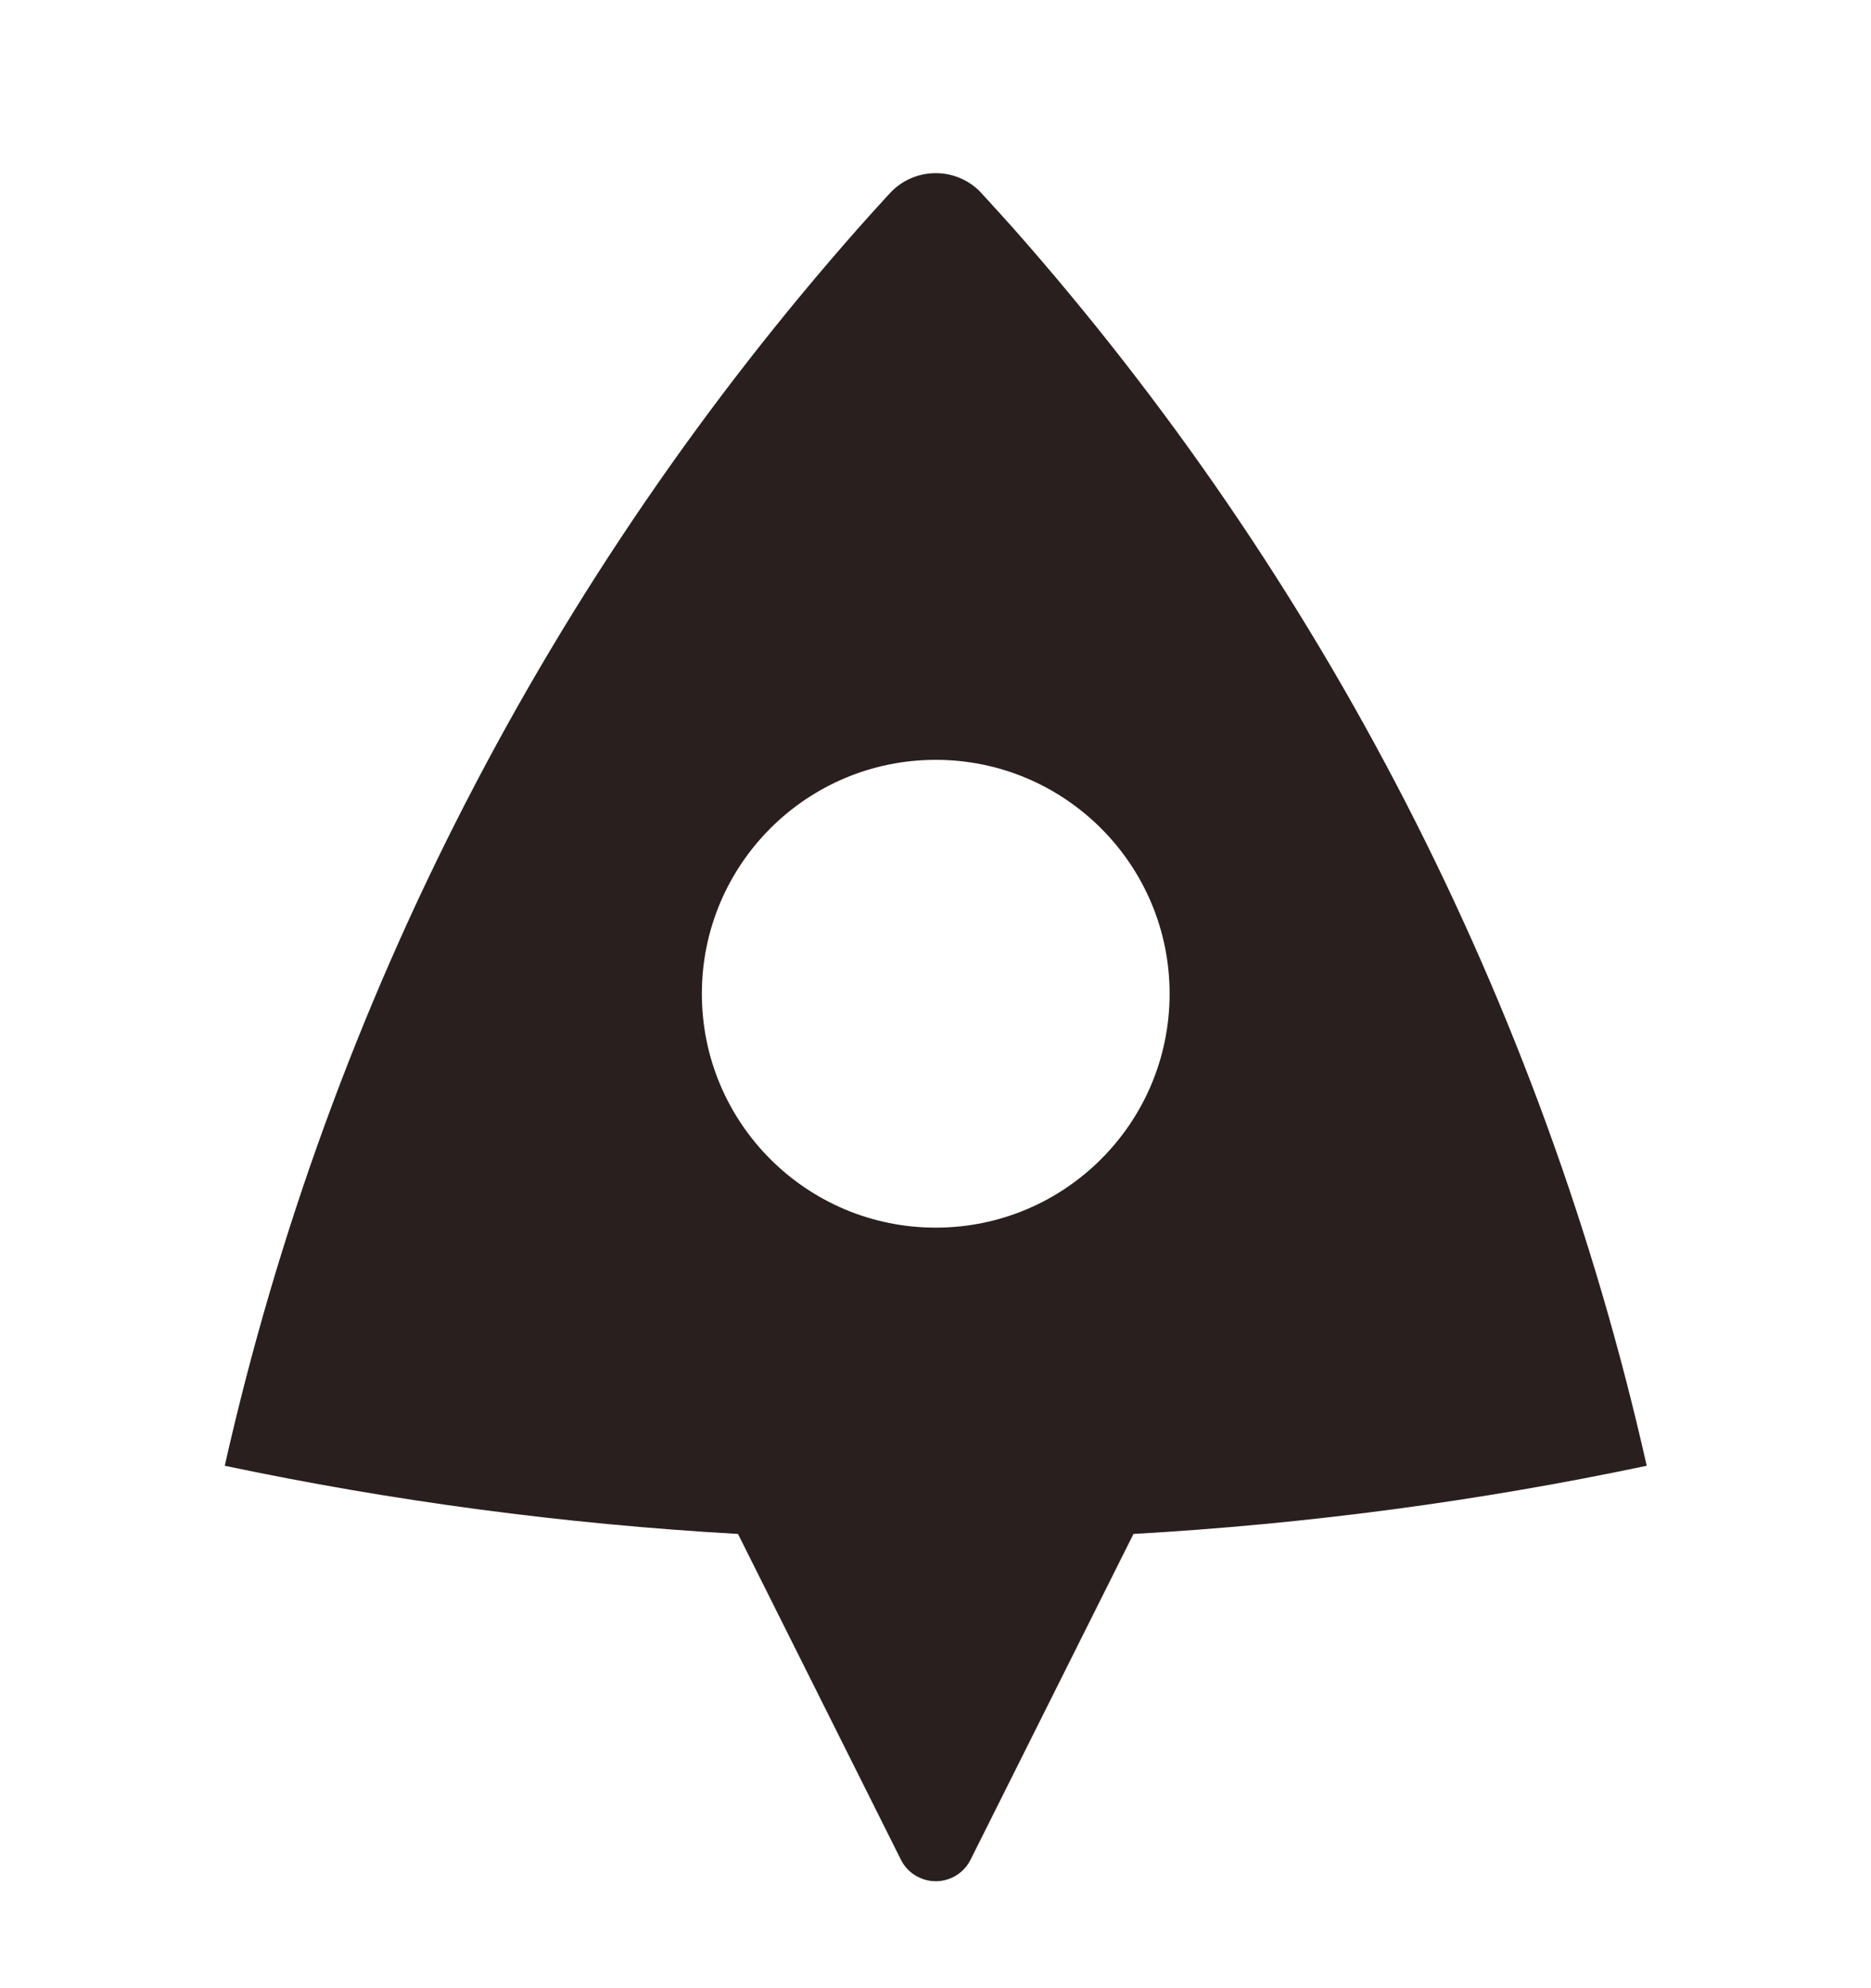 <svg width="16" height="17" viewBox="0 0 16 17" fill="none" xmlns="http://www.w3.org/2000/svg">
<g clip-path="url(#clip0_4113_93482)">
<path d="M1.922 12.533C2.822 8.538 4.719 4.919 7.337 1.954C7.409 1.872 7.5 1.772 7.609 1.653C7.809 1.436 8.146 1.422 8.363 1.621C8.374 1.631 8.384 1.642 8.394 1.653C8.505 1.774 8.597 1.875 8.67 1.957C11.287 4.922 13.182 8.539 14.082 12.533C12.654 12.834 11.188 13.031 9.693 13.116L8.3 15.901C8.218 16.066 8.017 16.133 7.853 16.05C7.788 16.018 7.736 15.966 7.704 15.901L6.311 13.116C4.815 13.031 3.35 12.834 1.922 12.533ZM8.002 10.497C9.106 10.497 10.002 9.602 10.002 8.497C10.002 7.393 9.106 6.497 8.002 6.497C6.897 6.497 6.002 7.393 6.002 8.497C6.002 9.602 6.897 10.497 8.002 10.497Z" fill="#291F1F"/>
</g>
<defs>
<clipPath id="clip0_4113_93482">
<rect width="16" height="16" fill="white" transform="translate(0 0.5)"/>
</clipPath>
</defs>
</svg>
